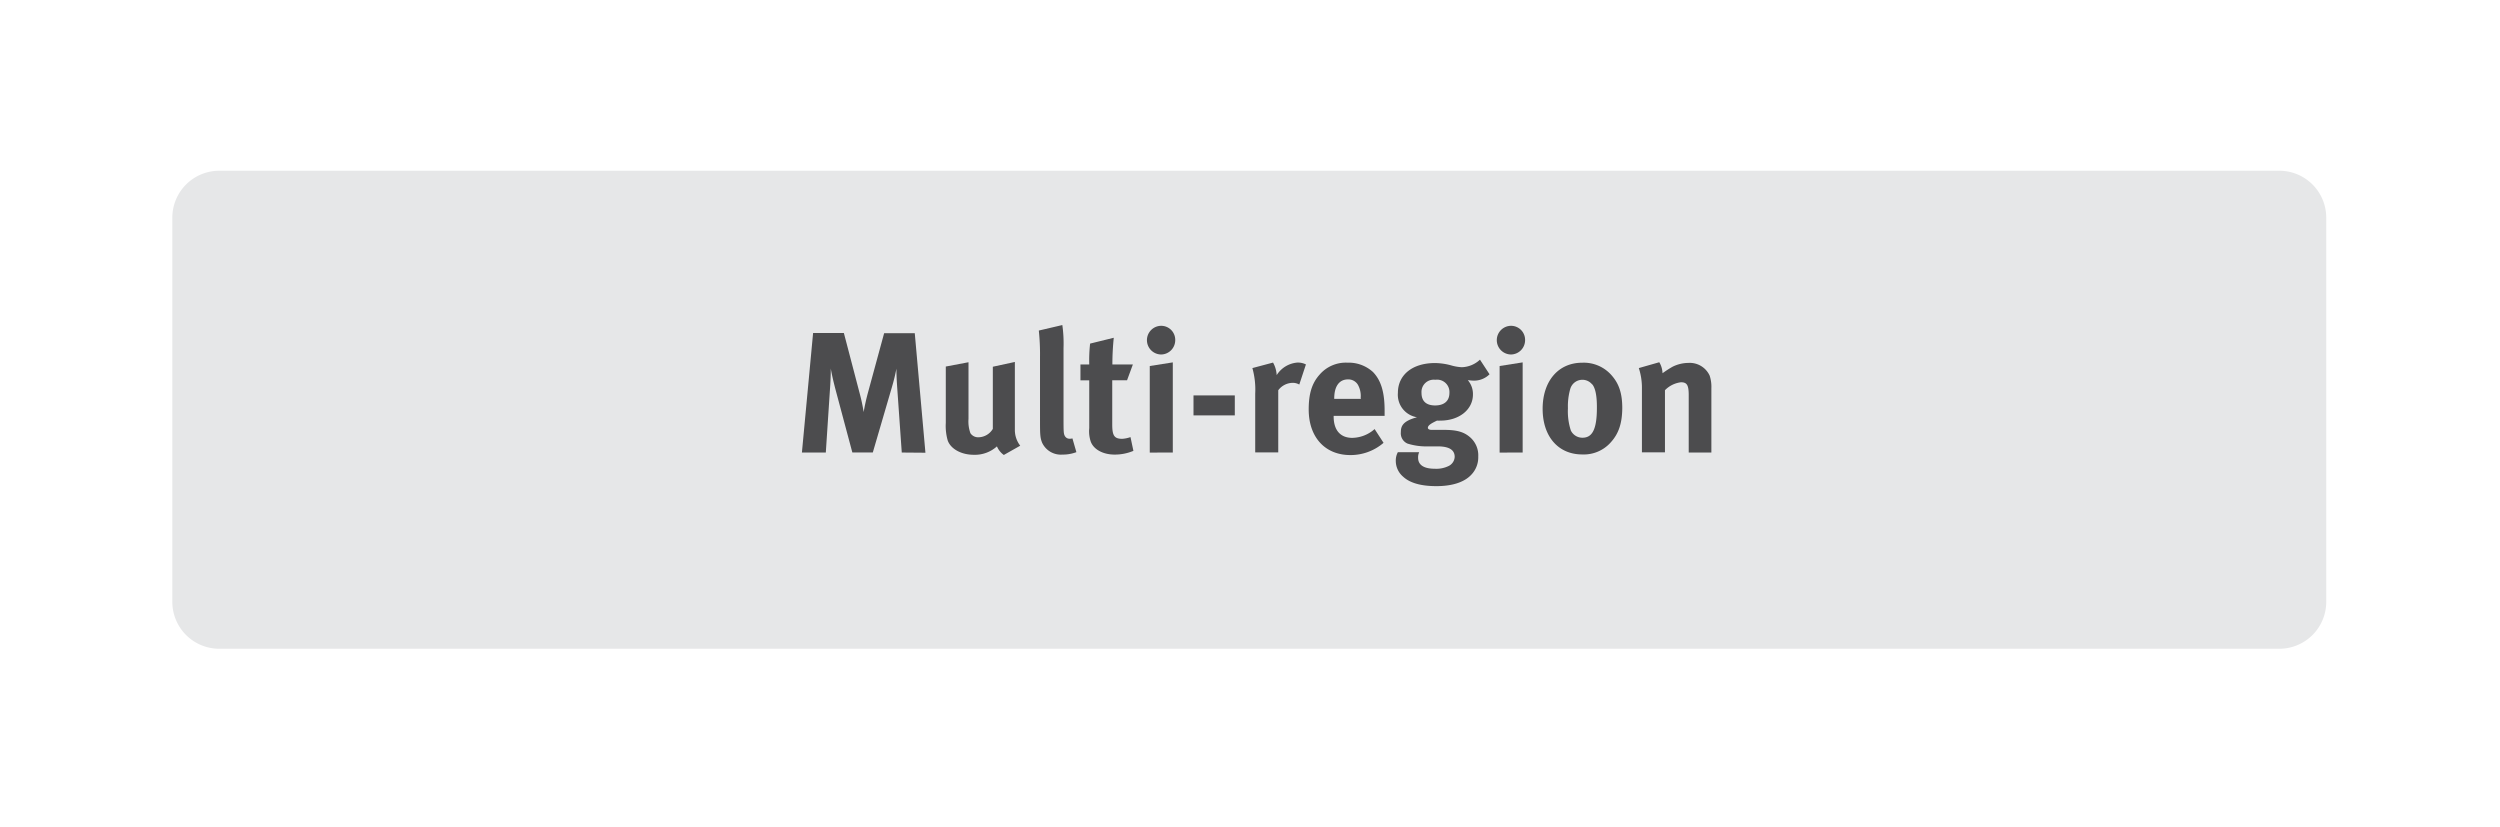 <svg id="Layer_1" data-name="Layer 1" xmlns="http://www.w3.org/2000/svg" viewBox="0 0 523 173"><defs><style>.cls-1{fill:#00c0f2;}.cls-2{fill:#e6e7e8;}.cls-3{fill:#4c4c4e;}</style></defs><title>IP_sc4_multiBtn</title><rect class="cls-1" x="818.49" y="-191.06" width="89.4" height="193.5"/><rect class="cls-1" x="2149.09" y="-191.06" width="89.4" height="193.5"/><path class="cls-2" d="M486.65,125.92a9.82,9.82,0,0,1-9.8,9.8h-431a9.82,9.82,0,0,1-9.8-9.8V45.52a9.82,9.82,0,0,1,9.8-9.8h431a9.82,9.82,0,0,1,9.8,9.8Z"/><path class="cls-3" d="M188.65,94.67l-.94-13.36c-.11-1.58-.18-2.84-.18-4.18-.29,1.44-.5,2.34-.94,3.85l-4,13.68h-4.28L174.8,81.53c-.32-1.22-.76-3-1-4.43,0,1.48-.07,3-.18,4.5l-.86,13.07h-5l2.34-25h6.44l3.28,12.53a38.71,38.71,0,0,1,.86,4c.22-1.3.5-2.59.9-4.07l3.38-12.42h6.41l2.23,25Z"/><path class="cls-3" d="M210,95.18a4.22,4.22,0,0,1-1.44-1.8,6.88,6.88,0,0,1-4.86,1.76c-2.59,0-4.82-1.22-5.44-3a11,11,0,0,1-.4-3.67V76.68l4.75-.9V87.62a7.28,7.28,0,0,0,.4,3,1.93,1.93,0,0,0,1.69.86,3.57,3.57,0,0,0,3-1.76v-13l4.61-1V89.89a5.36,5.36,0,0,0,1.12,3.35Z"/><path class="cls-3" d="M222.28,95.1A4.33,4.33,0,0,1,218,92.59c-.36-.94-.43-1.51-.43-4.14V74.69a47.55,47.55,0,0,0-.25-5.54L222.24,68a27.45,27.45,0,0,1,.25,4.79V87.18c0,3.17,0,3.6.32,4.1a1.1,1.1,0,0,0,1,.5,1.63,1.63,0,0,0,.54-.07l.83,2.88A8,8,0,0,1,222.28,95.1Z"/><path class="cls-3" d="M233.19,95.1c-2.45,0-4.39-1.08-5-2.7a6.77,6.77,0,0,1-.32-2.84v-10h-1.84V76.24h1.84a32,32,0,0,1,.18-4.36L233,70.66a55.13,55.13,0,0,0-.29,5.58H237l-1.22,3.31h-3.1v9.25c0,2.34.43,3,2.09,3a6.31,6.31,0,0,0,1.73-.36l.61,2.88A10.12,10.12,0,0,1,233.19,95.1Z"/><path class="cls-3" d="M242.94,74.16a3,3,0,0,1-3-3,3,3,0,0,1,3-3,2.94,2.94,0,0,1,2.92,3A3,3,0,0,1,242.94,74.16Zm-2.41,20.52V76.57l4.82-.76V94.67Z"/><path class="cls-3" d="M249.68,86.9V82.72h8.64V86.9Z"/><path class="cls-3" d="M271.81,80.45a2.72,2.72,0,0,0-1.4-.36,3.84,3.84,0,0,0-3,1.55v13h-4.82V82.36A16.7,16.7,0,0,0,262,77l4.32-1.15a5.92,5.92,0,0,1,.76,2.63,5.65,5.65,0,0,1,4.32-2.63,3.72,3.72,0,0,1,1.8.39Z"/><path class="cls-3" d="M279,87v.14c0,2.84,1.4,4.46,3.89,4.46a7.21,7.21,0,0,0,4.68-1.84l1.87,2.88a10.57,10.57,0,0,1-6.95,2.56c-5.29,0-8.71-3.74-8.71-9.54,0-3.31.68-5.51,2.3-7.31a7.24,7.24,0,0,1,5.8-2.48,7.54,7.54,0,0,1,5.33,1.94c1.69,1.73,2.45,4.21,2.45,8.06V87Zm5.65-3.74a4.75,4.75,0,0,0-.58-2.77A2.33,2.33,0,0,0,282,79.37c-1.83,0-2.88,1.44-2.88,4v.07h5.58Z"/><path class="cls-3" d="M308.32,79.63a10.49,10.49,0,0,1-1.26-.11,4.44,4.44,0,0,1,1.08,3c0,3.17-2.88,5.47-6.8,5.47a6,6,0,0,1-.72,0c-1.22.58-1.91,1-1.91,1.51,0,.25.29.43.79.43l2.59,0c2.81,0,4.28.47,5.58,1.66a5,5,0,0,1,1.58,3.92,5.24,5.24,0,0,1-1.47,3.82c-1.62,1.73-4.39,2.37-7.27,2.37-2.63,0-5.33-.43-7-2A4.32,4.32,0,0,1,292,96.47a3.68,3.68,0,0,1,.43-1.87h4.46a2.59,2.59,0,0,0-.22,1.19c0,1.48,1.22,2.27,3.46,2.27a5.83,5.83,0,0,0,3-.61,2.24,2.24,0,0,0,1.19-1.87c0-1.65-1.48-2.16-3.38-2.2l-2.05,0a13.16,13.16,0,0,1-4.43-.58,2.34,2.34,0,0,1-1.4-2.41c0-1.19.36-2.3,3.38-3.1a4.77,4.77,0,0,1-4-5.11c0-3.78,3.06-6.23,7.77-6.23a13.35,13.35,0,0,1,3.31.47,9.66,9.66,0,0,0,2.27.4,5.8,5.8,0,0,0,3.82-1.58l2,3.06A4.59,4.59,0,0,1,308.32,79.63Zm-8.06-.18a2.56,2.56,0,0,0-2.88,2.74c0,1.87,1.15,2.63,2.84,2.63,1.91,0,3-.94,3-2.63A2.59,2.59,0,0,0,300.25,79.45Z"/><path class="cls-3" d="M316.13,74.16a3,3,0,0,1-3-3,3,3,0,0,1,3-3,2.94,2.94,0,0,1,2.92,3A3,3,0,0,1,316.13,74.16Zm-2.41,20.52V76.57l4.82-.76V94.67Z"/><path class="cls-3" d="M337,92.51A7.53,7.53,0,0,1,331,95.07c-5,0-8.28-3.74-8.28-9.54S326,75.88,331,75.88a7.72,7.72,0,0,1,6.26,2.77c1.48,1.73,2.12,3.74,2.12,6.73C339.35,88.55,338.63,90.71,337,92.51Zm-3.92-12.09a2.64,2.64,0,0,0-4.57.9,13.13,13.13,0,0,0-.5,4.1,13,13,0,0,0,.61,4.64,2.67,2.67,0,0,0,2.45,1.51c2.09,0,3-1.87,3-6.23C334.09,82.87,333.77,81.25,333.12,80.42Z"/><path class="cls-3" d="M353.28,94.67v-12c0-2.09-.36-2.7-1.62-2.7a5.63,5.63,0,0,0-3.35,1.66v13h-4.82V81.32a13.26,13.26,0,0,0-.65-4.32l4.28-1.22a4.73,4.73,0,0,1,.68,2.3,21.33,21.33,0,0,1,2.12-1.37,7.6,7.6,0,0,1,3.31-.79,4.58,4.58,0,0,1,4.43,2.66,7.43,7.43,0,0,1,.36,2.63V94.67Z"/><rect class="cls-1" x="700.44" y="-188.74" width="89.4" height="193.5"/></svg>